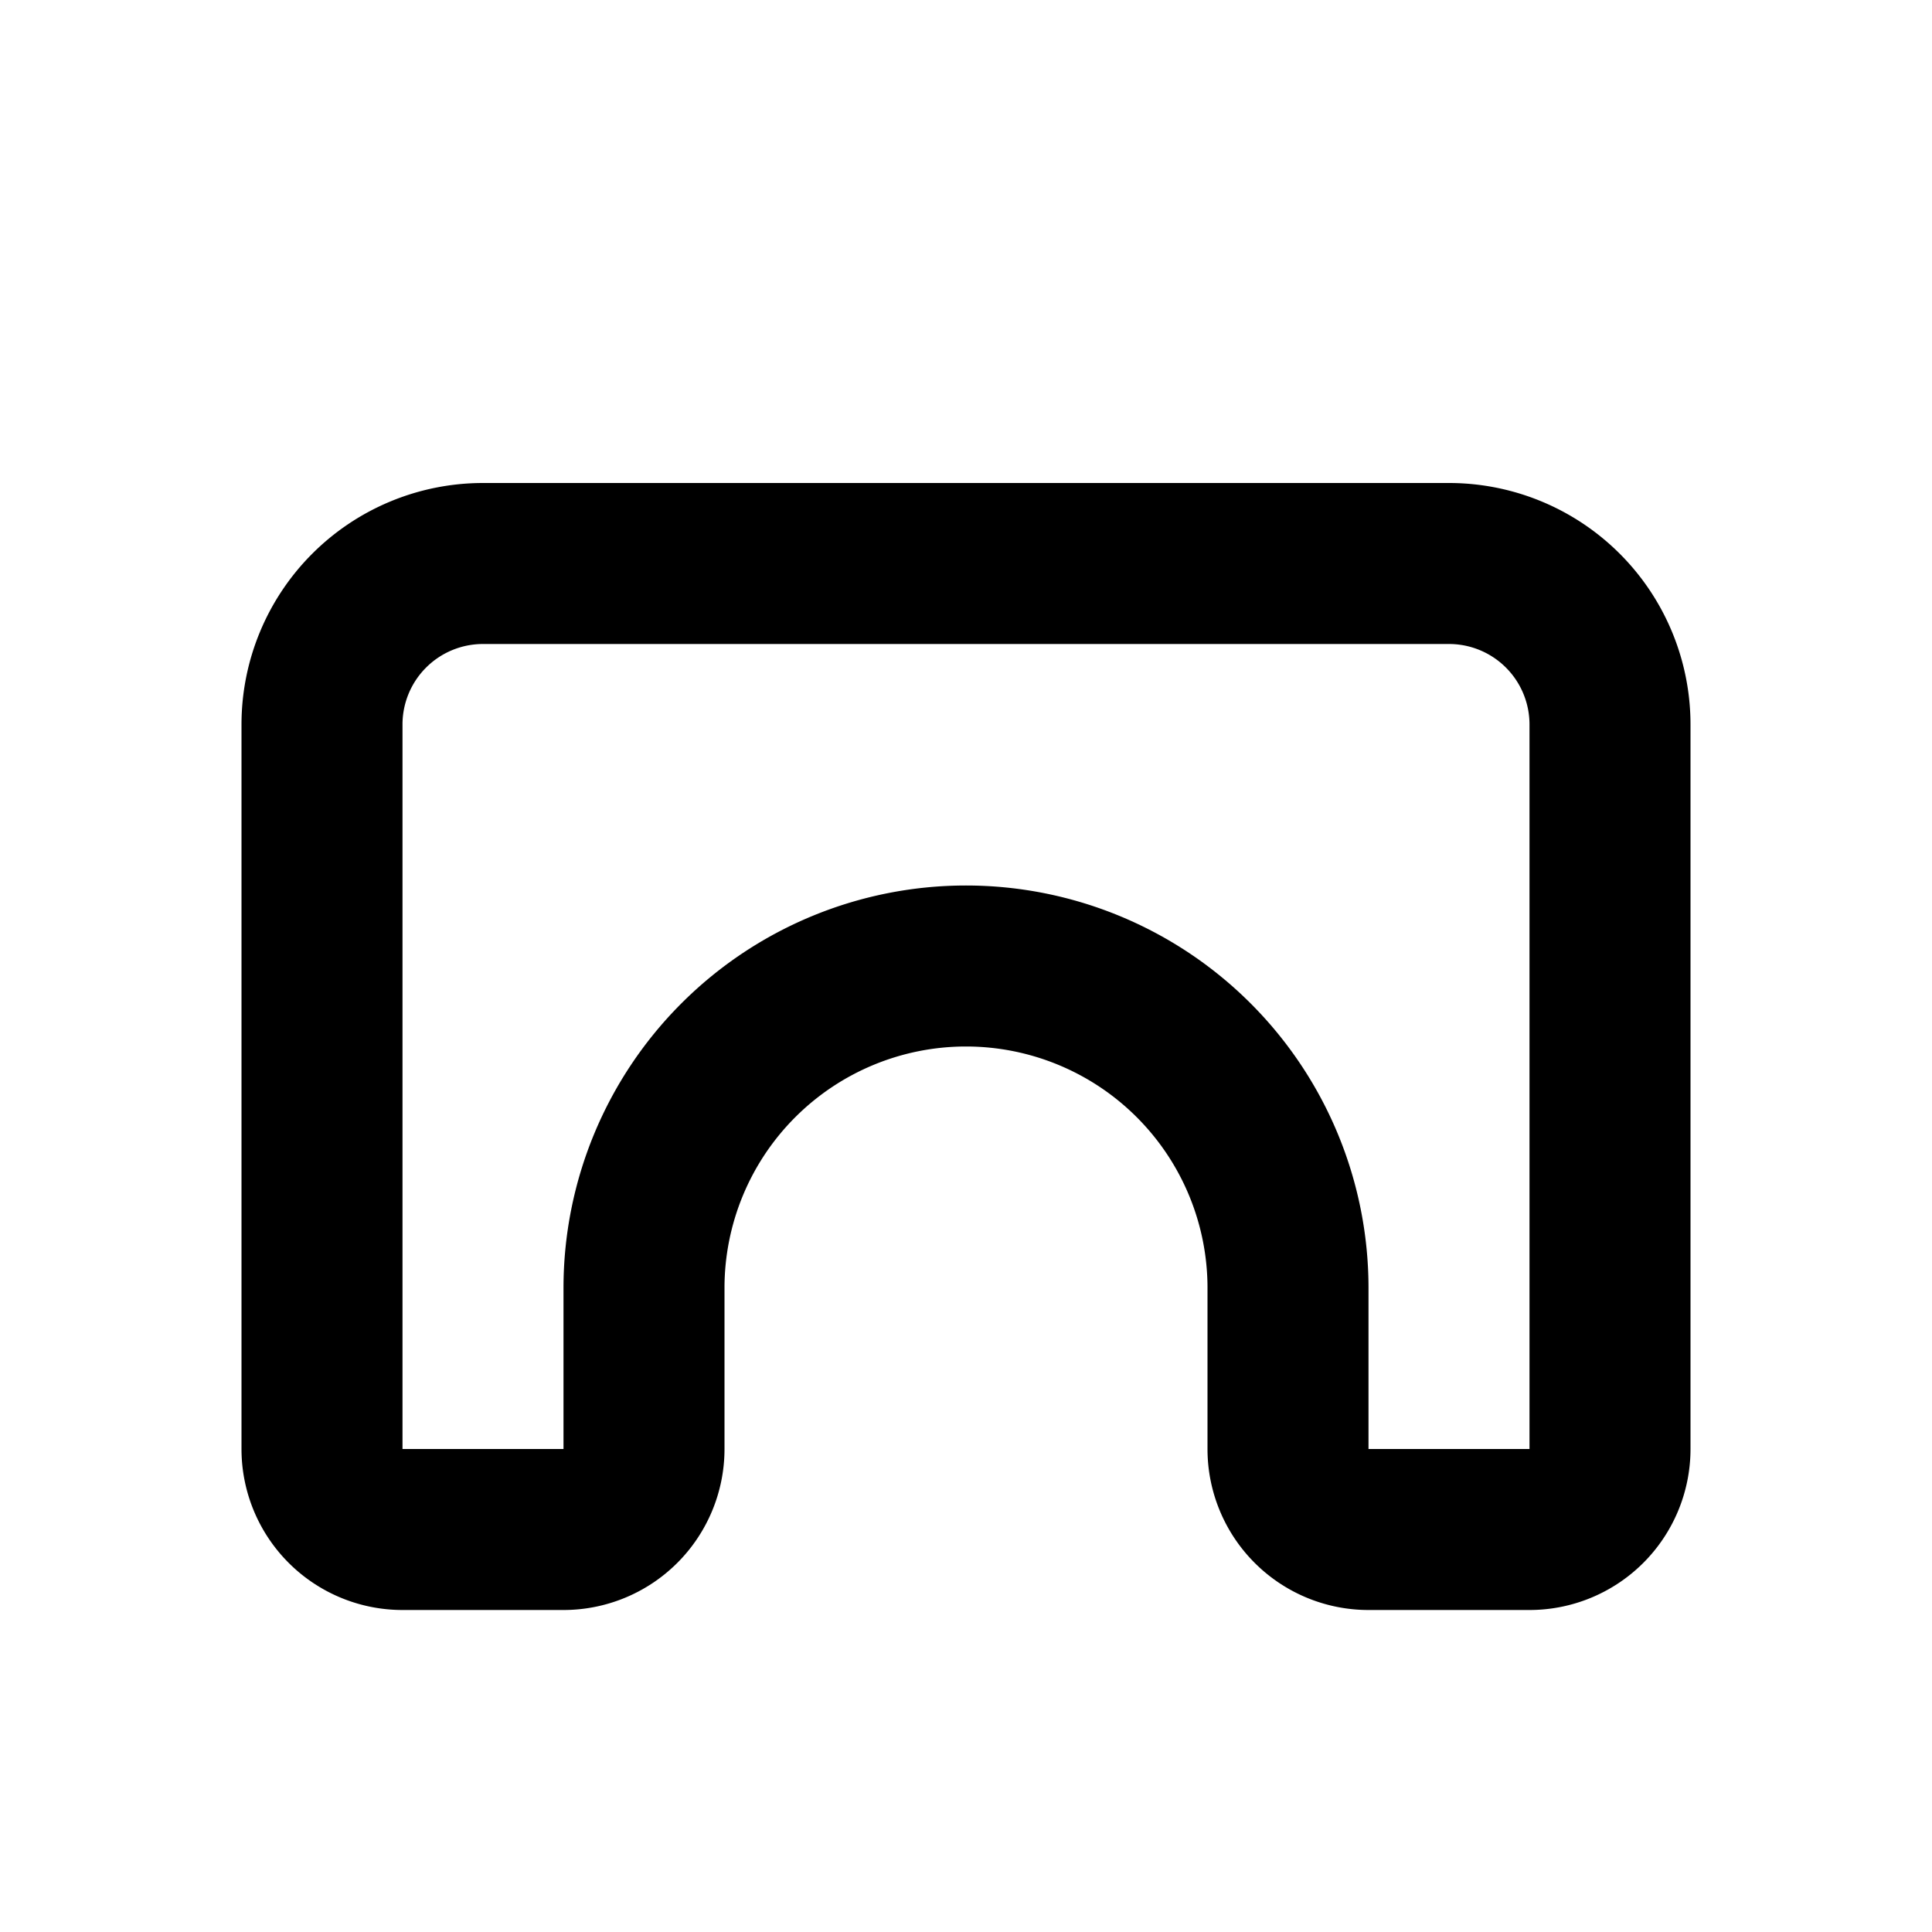 <svg xmlns="http://www.w3.org/2000/svg" class="icon icon-tabler icon-tabler-building-bridge-2" viewBox="0 0 24 24" stroke-width="2" stroke="currentColor" fill="none" stroke-linecap="round" stroke-linejoin="round" height="1em" width="1em">
  <path d="M0 0h24v24H0z" stroke="none"/>
  <path d="M6 7h12a2 2 0 0 1 2 2v9a1 1 0 0 1-1 1h-2a1 1 0 0 1-1-1v-2a4 4 0 0 0-8 0v2a1 1 0 0 1-1 1H5a1 1 0 0 1-1-1V9a2 2 0 0 1 2-2"/>
</svg>
